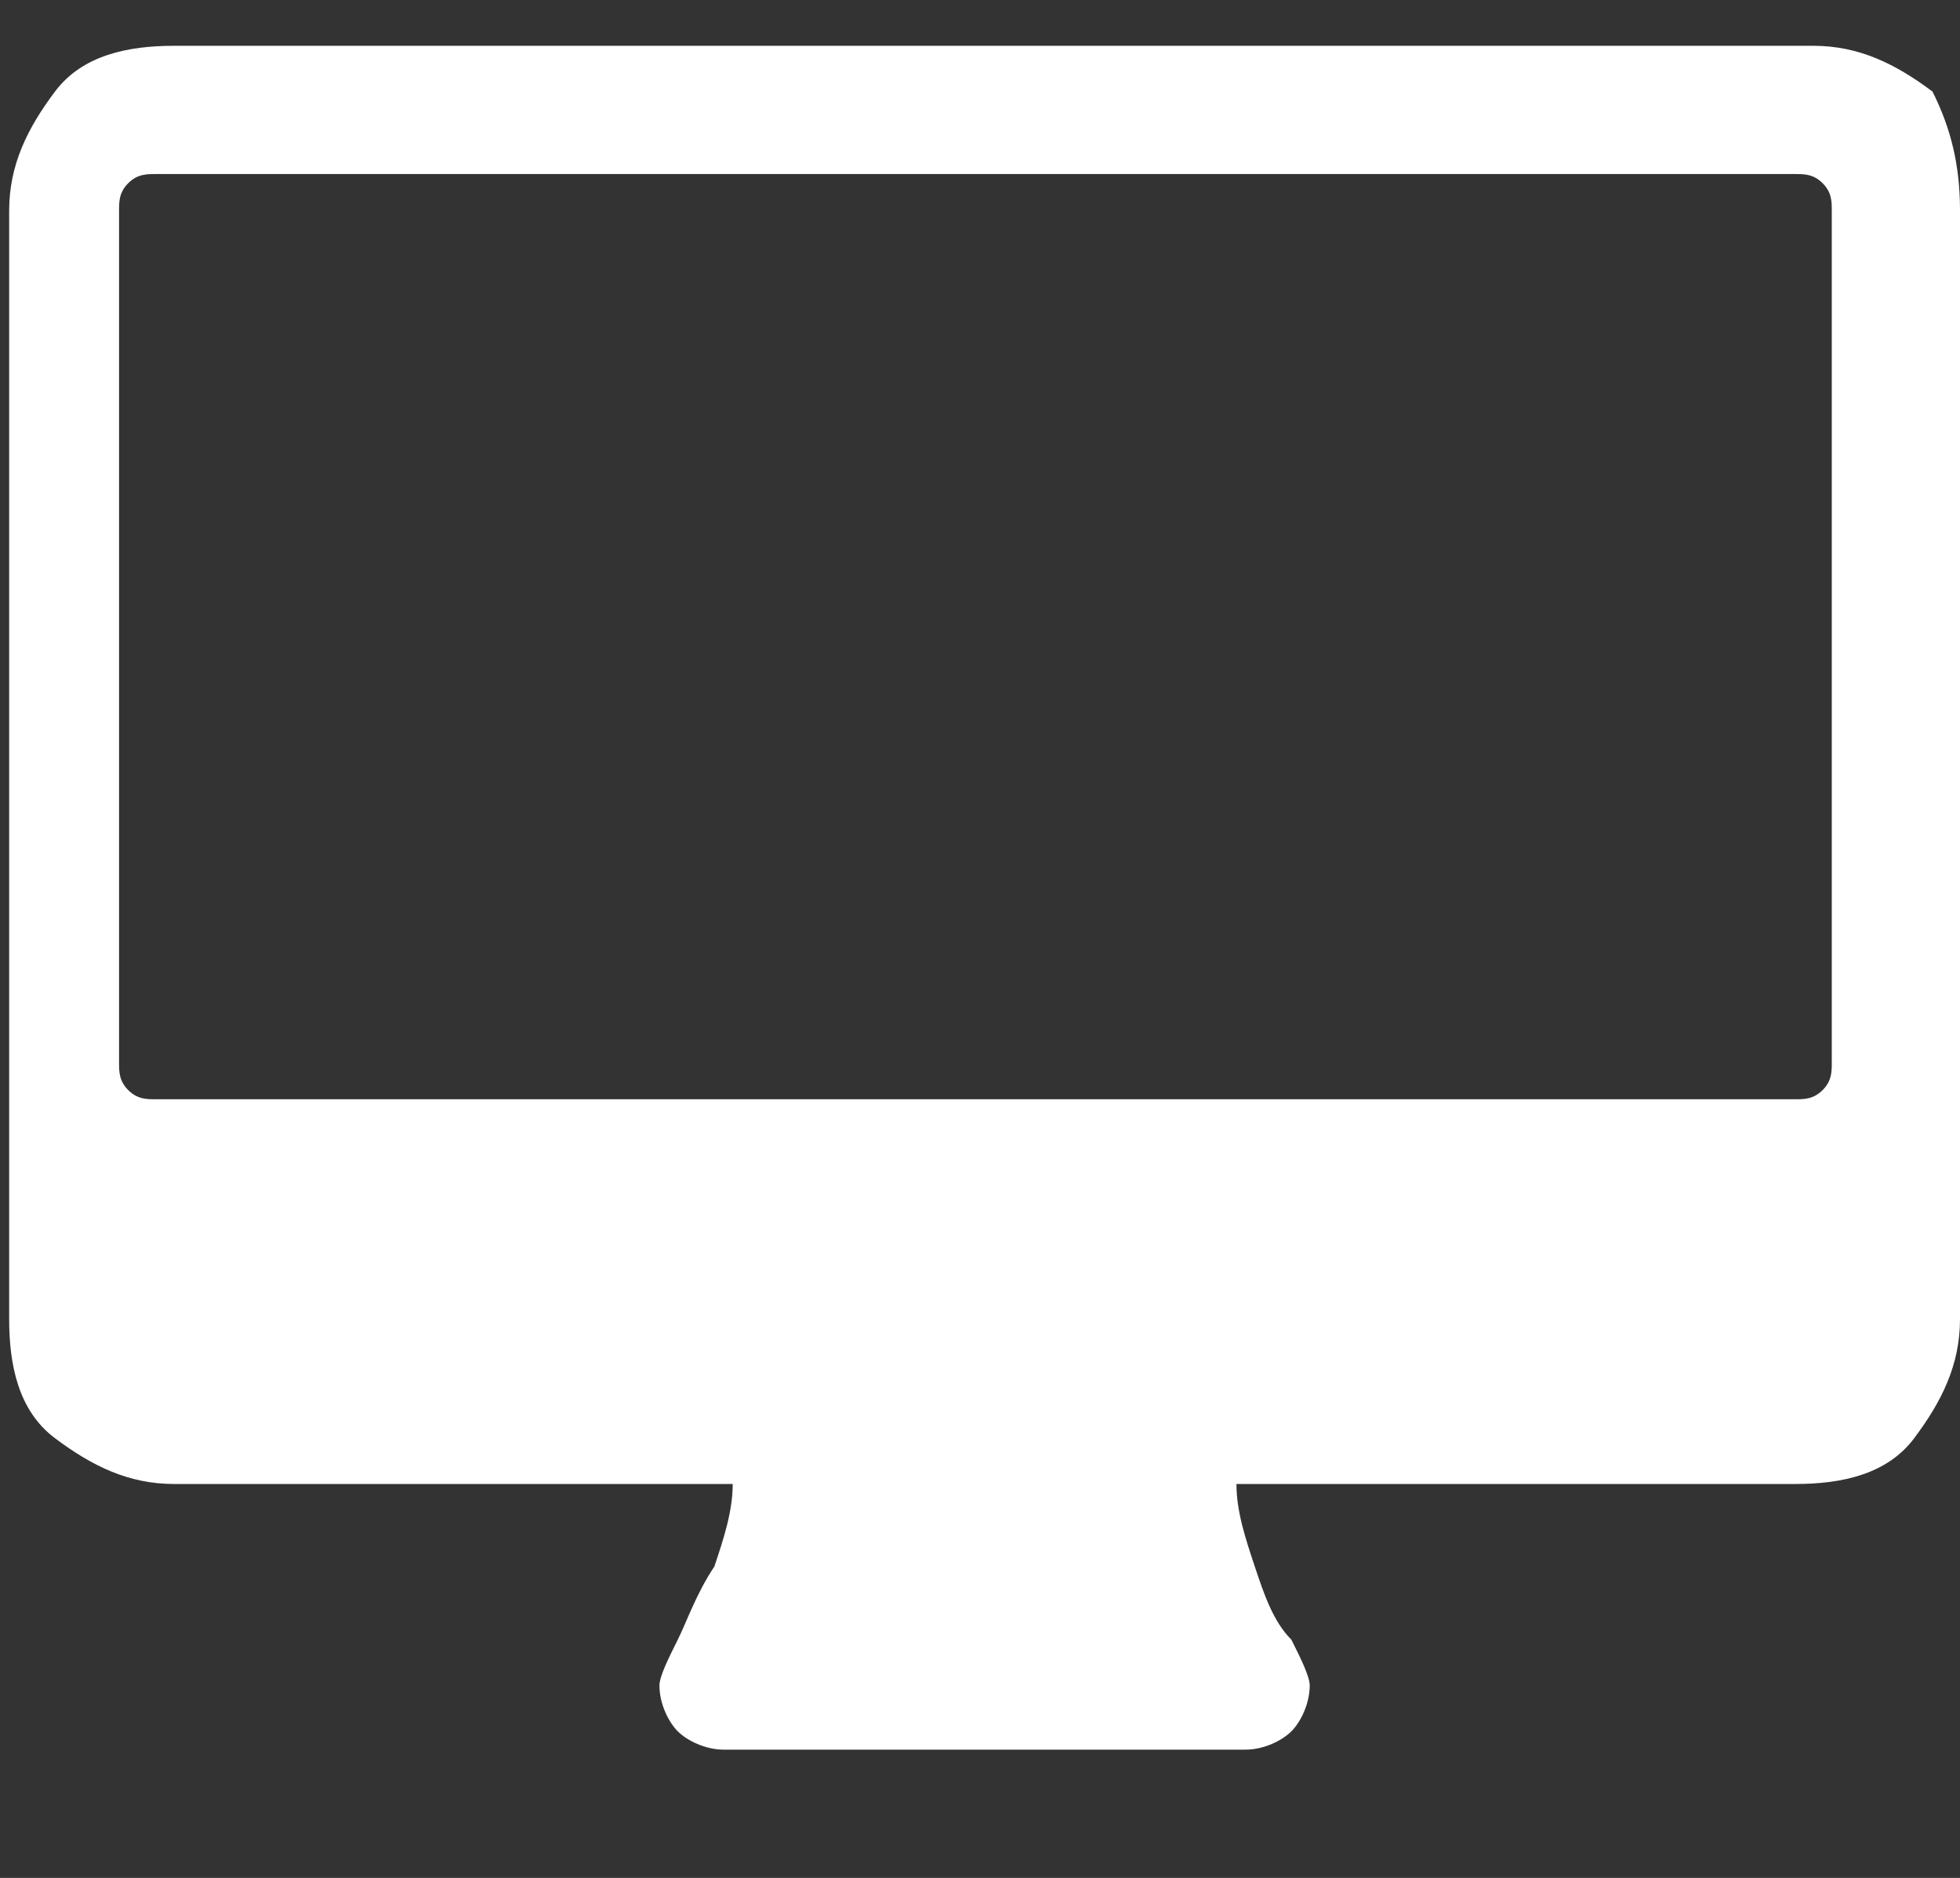 <?xml version="1.0" encoding="utf-8"?>
<!-- Generator: Adobe Illustrator 19.0.0, SVG Export Plug-In . SVG Version: 6.00 Build 0)  -->
<svg version="1.1" id="Isolation_Mode" xmlns="http://www.w3.org/2000/svg" xmlns:xlink="http://www.w3.org/1999/xlink" x="0px"
	 y="0px" viewBox="-294 386.5 21.4 20.5" style="enable-background:new -294 386.5 21.4 20.5;" xml:space="preserve">
<rect x="-294" y="386.5" width="21.4" height="20.5" fill="#333333" stroke="none"/>
<style type="text/css">
	.st0{fill:#FFFFFF;}
</style>
<g>
	<path class="st0" d="M-272.6,388.8v12.1c0,0.5-0.2,0.9-0.5,1.3s-0.8,0.5-1.3,0.5h-6.1c0,0.3,0.1,0.6,0.2,0.9
		c0.1,0.3,0.2,0.6,0.4,0.8c0.1,0.2,0.2,0.4,0.2,0.5c0,0.2-0.1,0.4-0.2,0.5c-0.1,0.1-0.3,0.2-0.5,0.2h-5.7c-0.2,0-0.4-0.1-0.5-0.2
		c-0.1-0.1-0.2-0.3-0.2-0.5c0-0.1,0.1-0.3,0.2-0.5c0.1-0.2,0.2-0.5,0.4-0.8c0.1-0.3,0.2-0.6,0.2-0.9h-6.1c-0.5,0-0.9-0.2-1.3-0.5
		s-0.5-0.8-0.5-1.3v-12.1c0-0.5,0.2-0.9,0.5-1.3s0.8-0.5,1.3-0.5h17.9c0.5,0,0.9,0.2,1.3,0.5C-272.7,387.9-272.6,388.3-272.6,388.8z
		 M-274,398.1v-9.3c0-0.1,0-0.2-0.1-0.3c-0.1-0.1-0.2-0.1-0.3-0.1h-17.9c-0.1,0-0.2,0-0.3,0.1c-0.1,0.1-0.1,0.2-0.1,0.3v9.3
		c0,0.1,0,0.2,0.1,0.3c0.1,0.1,0.2,0.1,0.3,0.1h17.9c0.1,0,0.2,0,0.3-0.1C-274,398.3-274,398.2-274,398.1z"/>
</g>
</svg>
